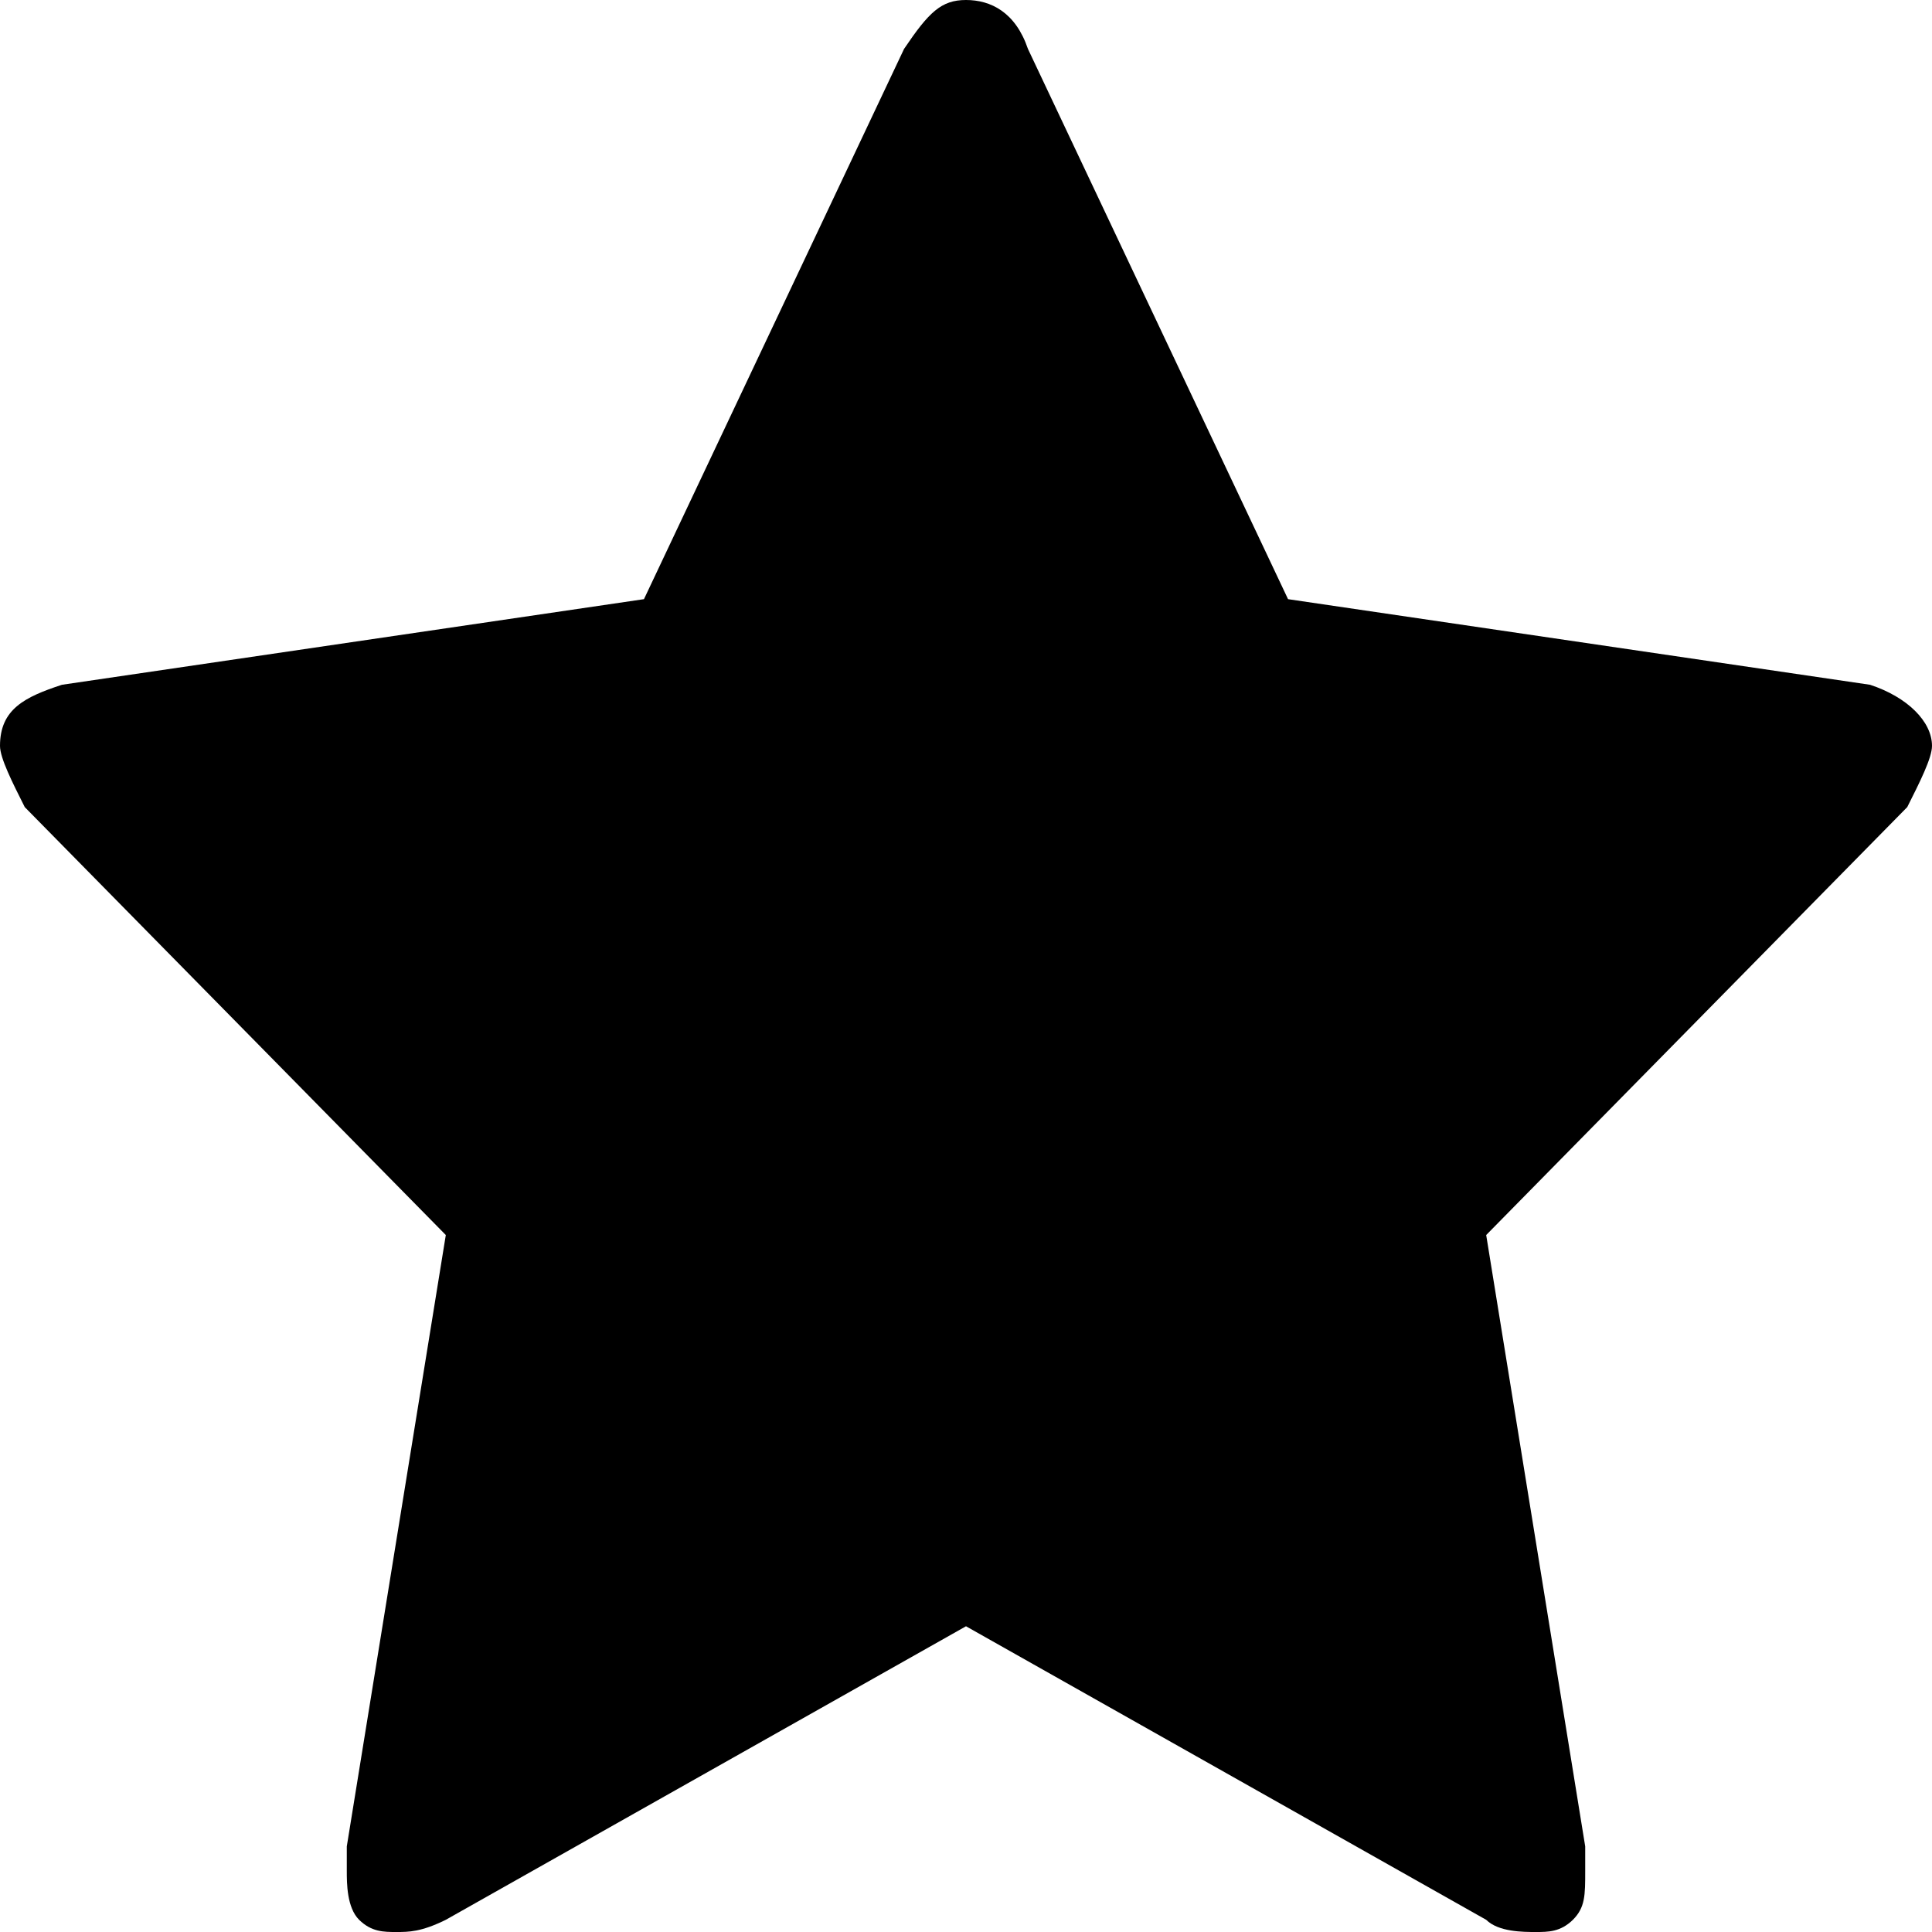 <svg width="16px" height="16px" viewBox="0 0 16 16" fill-rule="evenodd" version="1.1" xmlns="http://www.w3.org/2000/svg" xmlns:xlink="http://www.w3.org/1999/xlink">
  <path d="M16,6.177 C16,5.975 15.795,5.772 15.487,5.671 L10.667,4.962 L8.513,0.405 C8.41,0.101 8.205,0 8,0 C7.795,0 7.692,0.101 7.487,0.405 L5.333,4.962 L0.513,5.671 C0.205,5.772 0,5.873 0,6.177 C0,6.278 0.103,6.481 0.205,6.684 L3.692,10.228 L2.872,15.291 L2.872,15.494 C2.872,15.595 2.872,15.797 2.974,15.899 C3.077,16 3.179,16 3.282,16 C3.385,16 3.487,16 3.692,15.899 L8,13.468 L12.308,15.899 C12.41,16 12.615,16 12.718,16 C12.821,16 12.923,16 13.026,15.899 C13.128,15.797 13.128,15.696 13.128,15.494 L13.128,15.291 L12.308,10.228 L15.795,6.684 C15.897,6.481 16,6.278 16,6.177 L16,6.177 Z"></path>
</svg>
